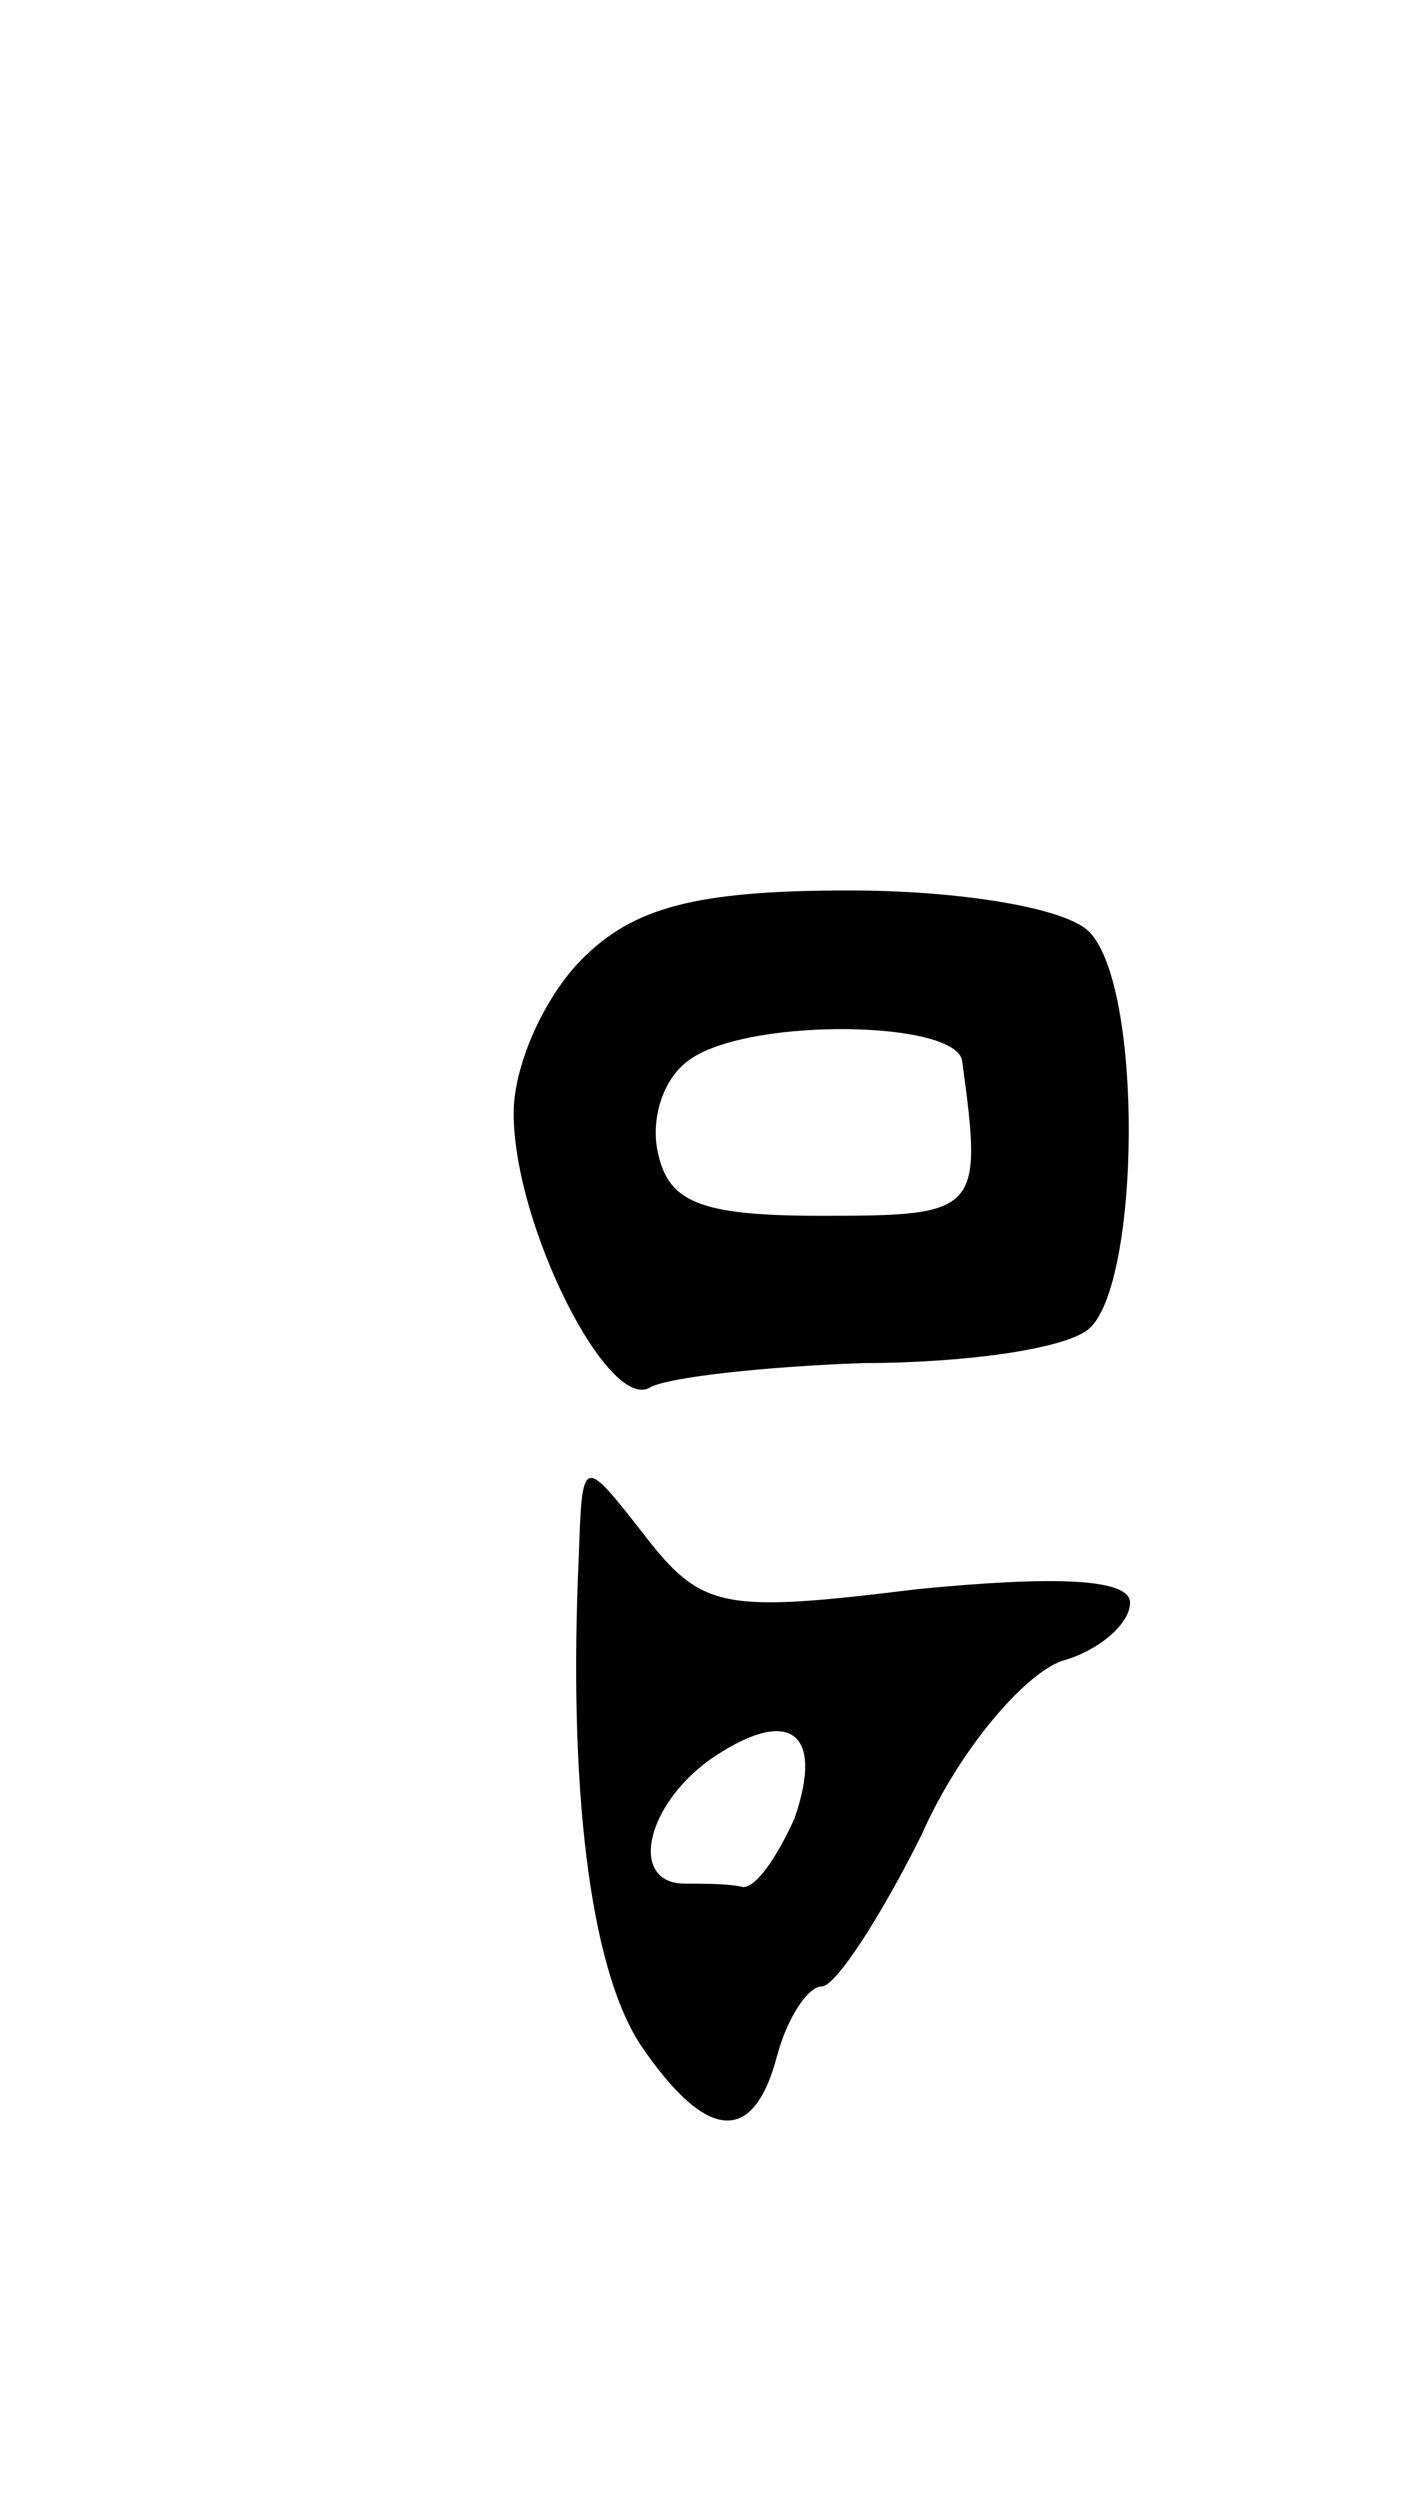 <svg version="1.0" xmlns="http://www.w3.org/2000/svg"
 width="41pt" height="73pt" viewBox="0 0 41 73"
 preserveAspectRatio="xMidYMid meet">
<g transform="translate(0,73) scale(0.1,-0.1)"
fill="#000000" stroke="none">
<path d="M170 450 c-11 -11 -20 -31 -20 -45 0 -33 28 -88 40 -80 6 3 34 6 62
7 29 0 59 4 66 10 15 13 16 100 0 116 -7 7 -38 12 -70 12 -45 0 -63 -5 -78
-20z m111 -30 c6 -44 5 -45 -41 -45 -36 0 -45 4 -48 19 -2 10 2 22 10 27 18
12 78 11 79 -1z"/>
<path d="M169 275 c-3 -66 3 -119 18 -142 19 -28 33 -30 40 -3 3 11 9 20 13
20 4 0 17 20 29 44 11 25 30 47 41 51 11 3 20 11 20 17 0 7 -21 8 -62 4 -57
-7 -63 -6 -80 16 -18 23 -18 23 -19 -7z m63 -76 c-5 -11 -11 -20 -15 -20 -4 1
-11 1 -17 1 -16 0 -12 22 7 36 23 16 34 9 25 -17z"/>
</g>
</svg>
